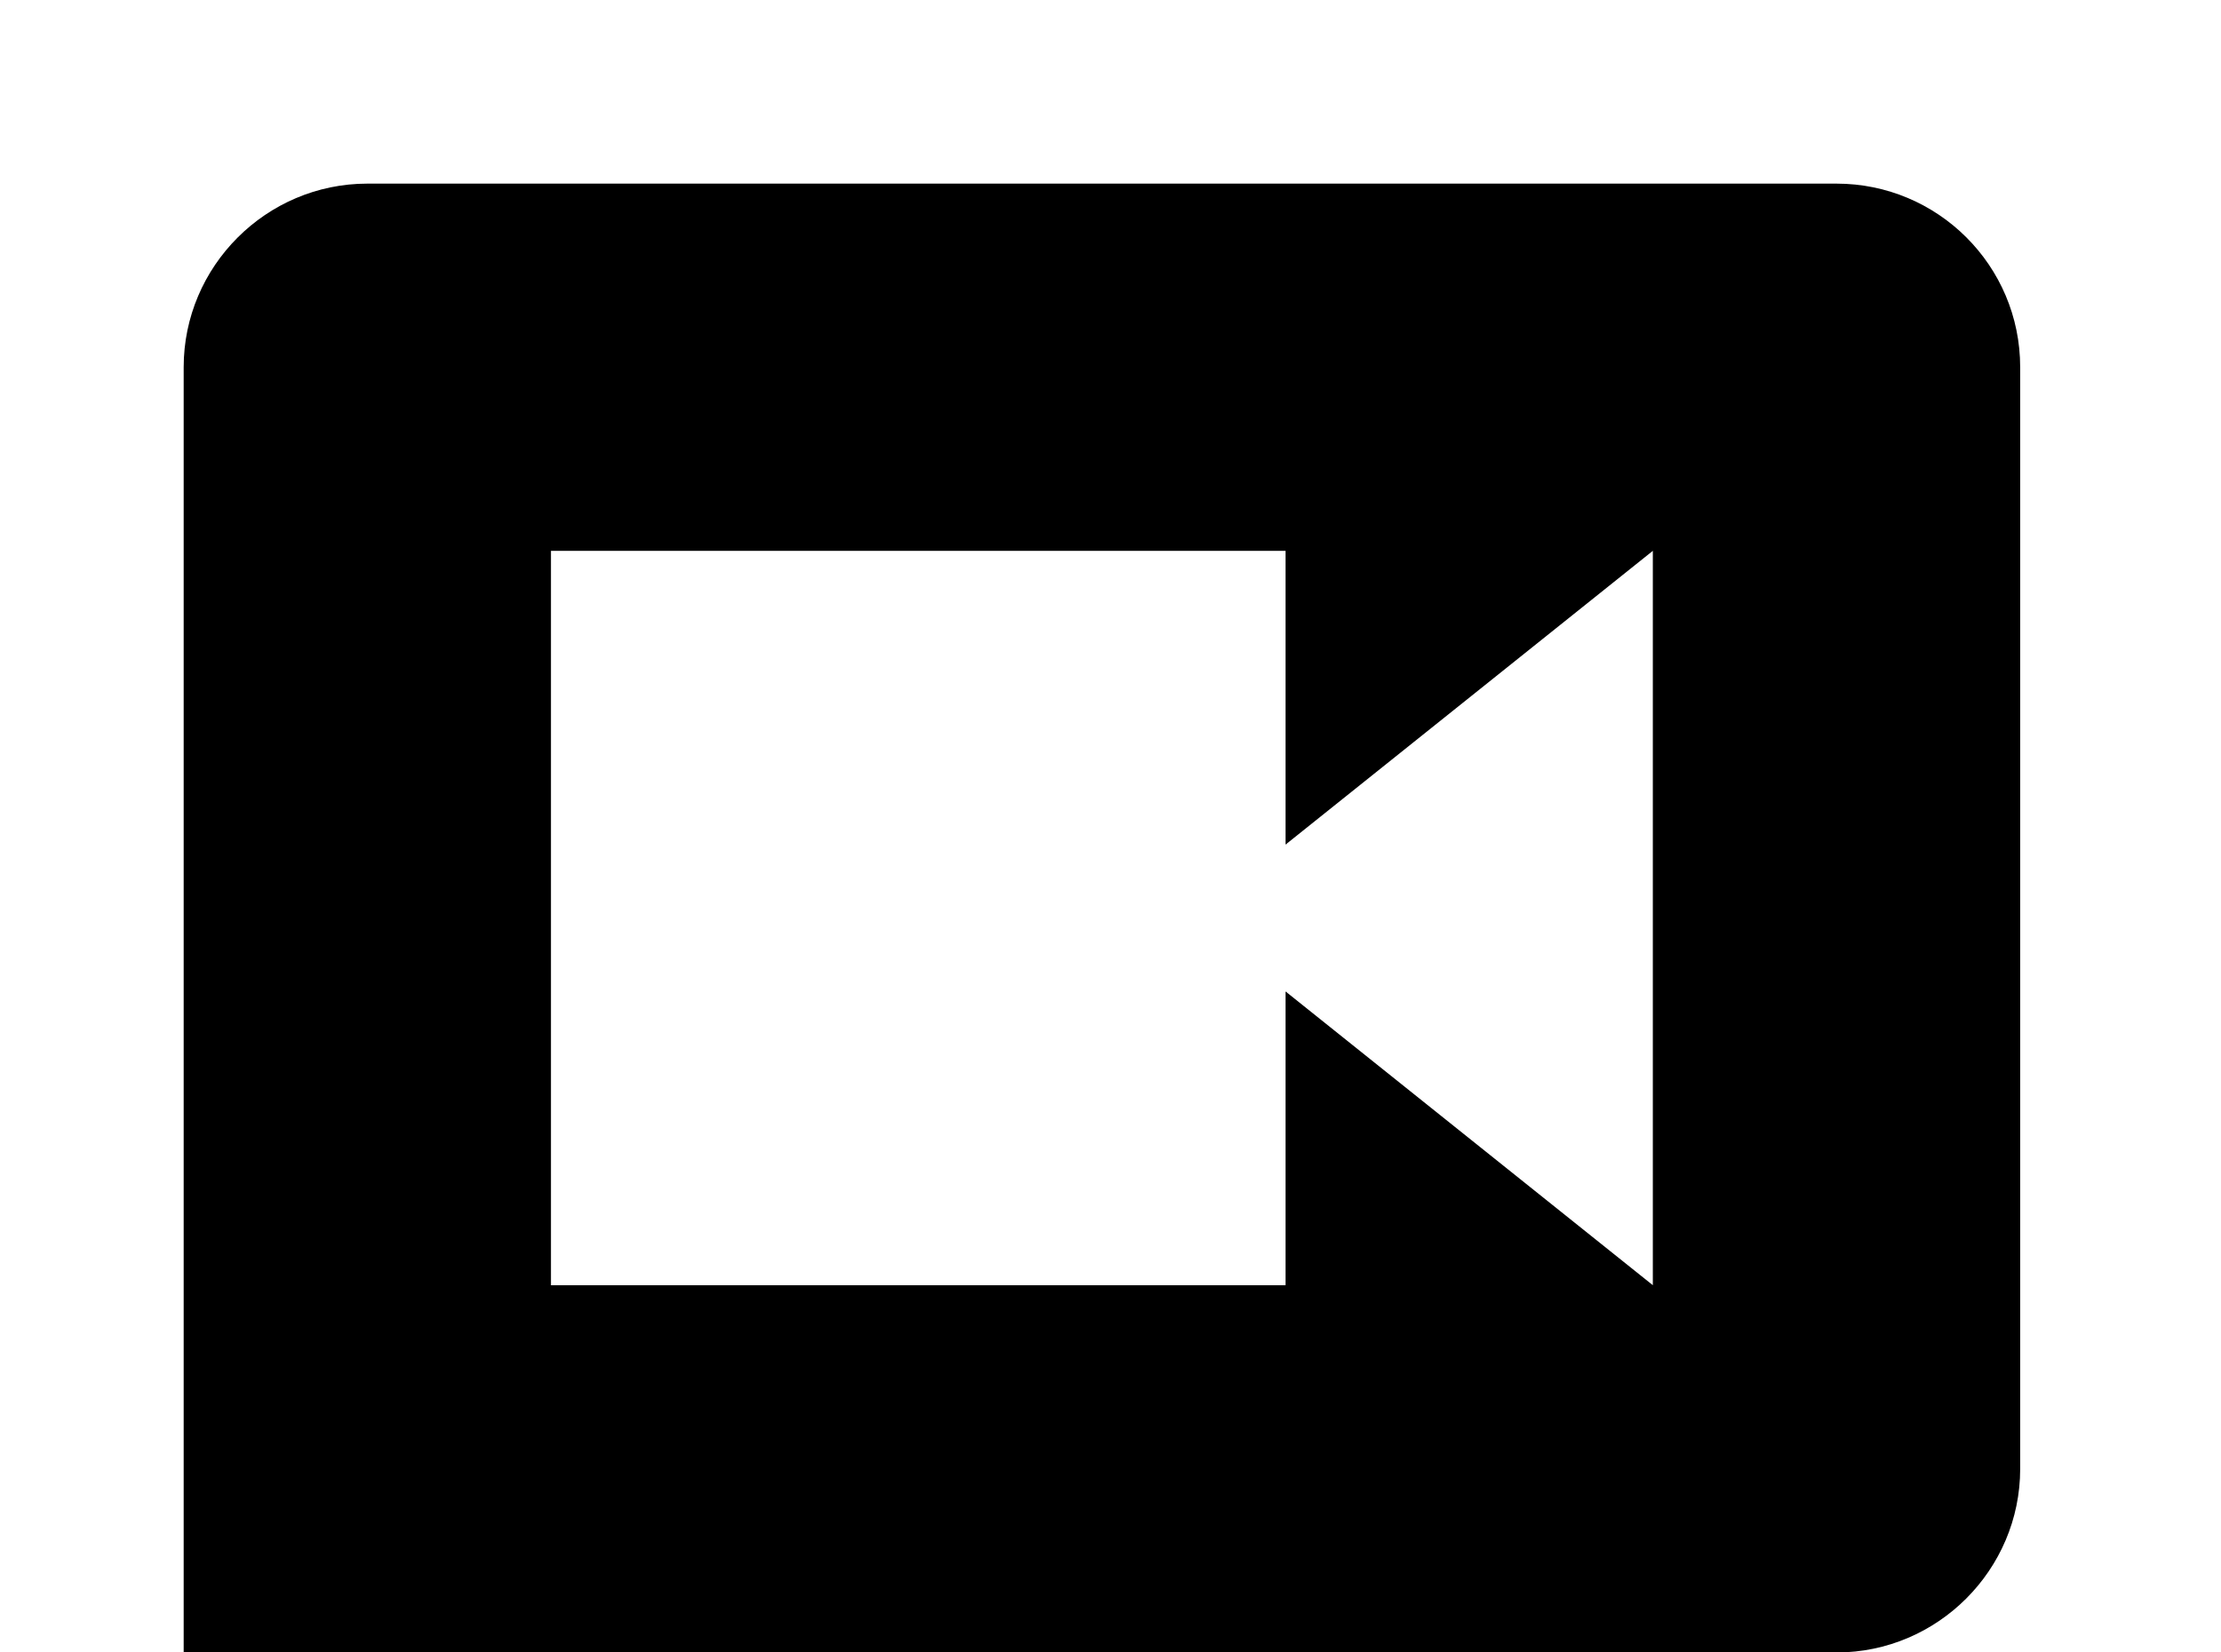 <!-- Generated by IcoMoon.io -->
<svg version="1.1" xmlns="http://www.w3.org/2000/svg" width="43" height="32" viewBox="0 0 43 32">
<title>message-video</title>
<path d="M32 24.889l-7.111-5.689v5.689h-14.222v-14.222h14.222v5.689l7.111-5.689M35.556 3.556h-28.444c-1.956 0-3.556 1.6-3.556 3.556v32l7.111-7.111h24.889c1.956 0 3.556-1.6 3.556-3.556v-21.333c0-1.973-1.6-3.556-3.556-3.556z"></path>
</svg>
